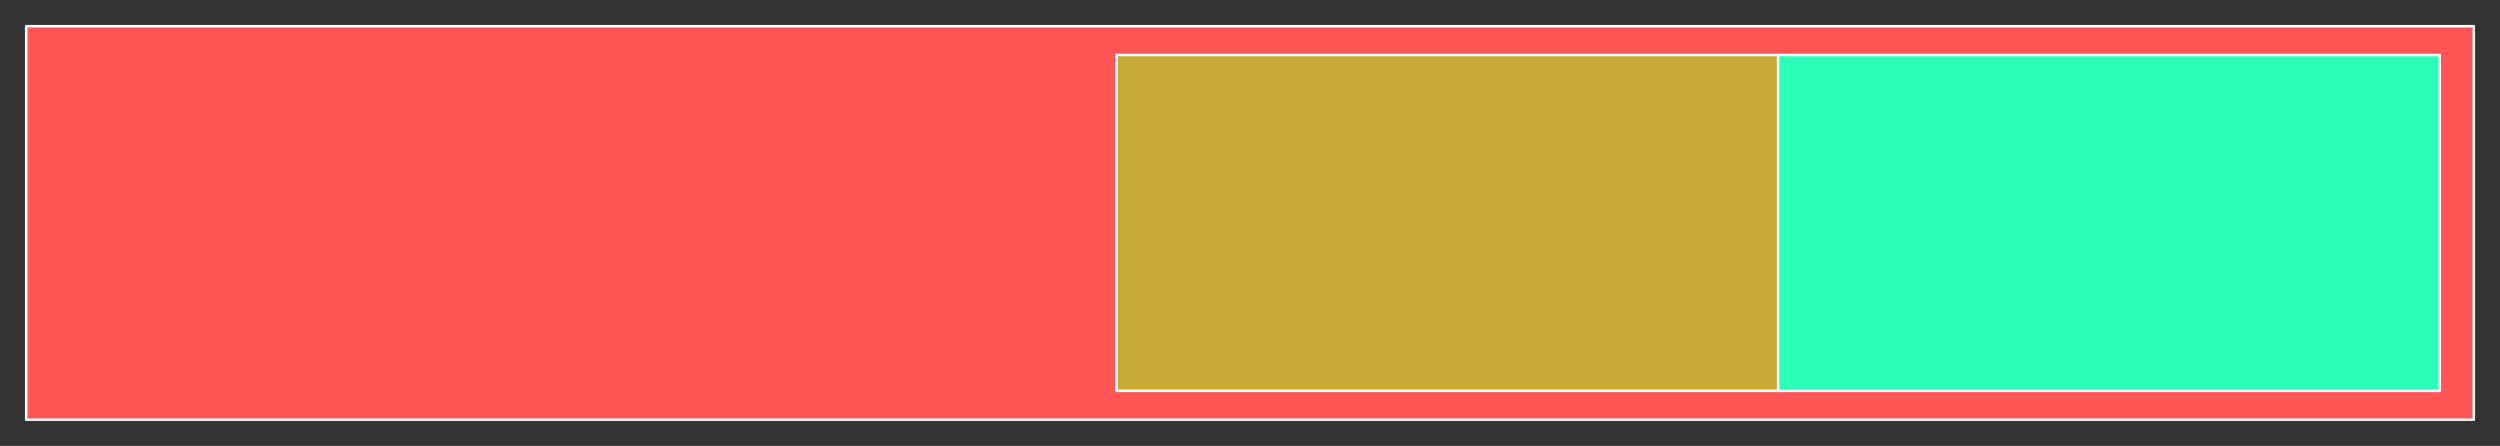 <?xml version="1.0" encoding="UTF-8" standalone="no"?>
<!-- Created with Inkscape (http://www.inkscape.org/) -->

<svg
   xmlns:dc="http://purl.org/dc/elements/1.1/"
   xmlns:cc="http://creativecommons.org/ns#"
   xmlns:rdf="http://www.w3.org/1999/02/22-rdf-syntax-ns#"
   xmlns:svg="http://www.w3.org/2000/svg"
   xmlns="http://www.w3.org/2000/svg"
   xmlns:sodipodi="http://sodipodi.sourceforge.net/DTD/sodipodi-0.dtd"
   xmlns:inkscape="http://www.inkscape.org/namespaces/inkscape"
   width="100.188mm"
   height="17.869mm"
   viewBox="0 0 100.188 17.869"
   version="1.1"
   id="svg2334"
   inkscape:version="0.92.5 (2060ec1f9f, 2020-04-08)"
   sodipodi:docname="justify-content-end.svg"
   inkscape:export-filename="/tmp/justify-content-end.png"
   inkscape:export-xdpi="109.01517"
   inkscape:export-ydpi="109.01517">
  <rect x="0" y="0" width="100.188" height="17.869" fill="#333333" stroke="none"/>
  <defs
     id="defs2328" />
  <sodipodi:namedview
     id="base"
     pagecolor="#ffffff"
     bordercolor="#666666"
     borderopacity="1.0"
     inkscape:pageopacity="0.0"
     inkscape:pageshadow="2"
     inkscape:zoom="1.979899"
     inkscape:cx="141.01449"
     inkscape:cy="-20.69495"
     inkscape:document-units="mm"
     inkscape:current-layer="layer1"
     showgrid="false"
     fit-margin-left="1"
     fit-margin-top="1"
     fit-margin-right="1"
     fit-margin-bottom="1"
     inkscape:window-width="1866"
     inkscape:window-height="1016"
     inkscape:window-x="54"
     inkscape:window-y="27"
     inkscape:window-maximized="1" />
  <g
     inkscape:label="Camada 1"
     inkscape:groupmode="layer"
     id="layer1"
     transform="translate(-131.335,39.262)">
    <rect
       style="opacity:1;fill:#ff5555;fill-opacity:1;fill-rule:nonzero;stroke:#ffffff;stroke-width:0.1;stroke-linecap:butt;stroke-linejoin:round;stroke-miterlimit:4;stroke-dasharray:none;stroke-dashoffset:0;stroke-opacity:1"
       id="rect2256"
       width="98.088"
       height="15.769"
       x="132.385"
       y="-38.212" />
    <g
       id="g2910"
       transform="translate(42.893)">
      <rect
         y="-37.058"
         x="133.188"
         height="13.46"
         width="26.514"
         id="rect2300"
         style="opacity:1;fill:#c8ab37;fill-opacity:1;fill-rule:nonzero;stroke:#ffffff;stroke-width:0.1;stroke-linecap:butt;stroke-linejoin:round;stroke-miterlimit:4;stroke-dasharray:none;stroke-dashoffset:0;stroke-opacity:1" />
      <rect
         y="-37.058"
         x="159.702"
         height="13.46"
         width="26.514"
         id="rect2300-1"
         style="opacity:1;fill:#2affb5;fill-opacity:1;fill-rule:nonzero;stroke:#ffffff;stroke-width:0.1;stroke-linecap:butt;stroke-linejoin:round;stroke-miterlimit:4;stroke-dasharray:none;stroke-dashoffset:0;stroke-opacity:1" />
    </g>
  </g>
</svg>
